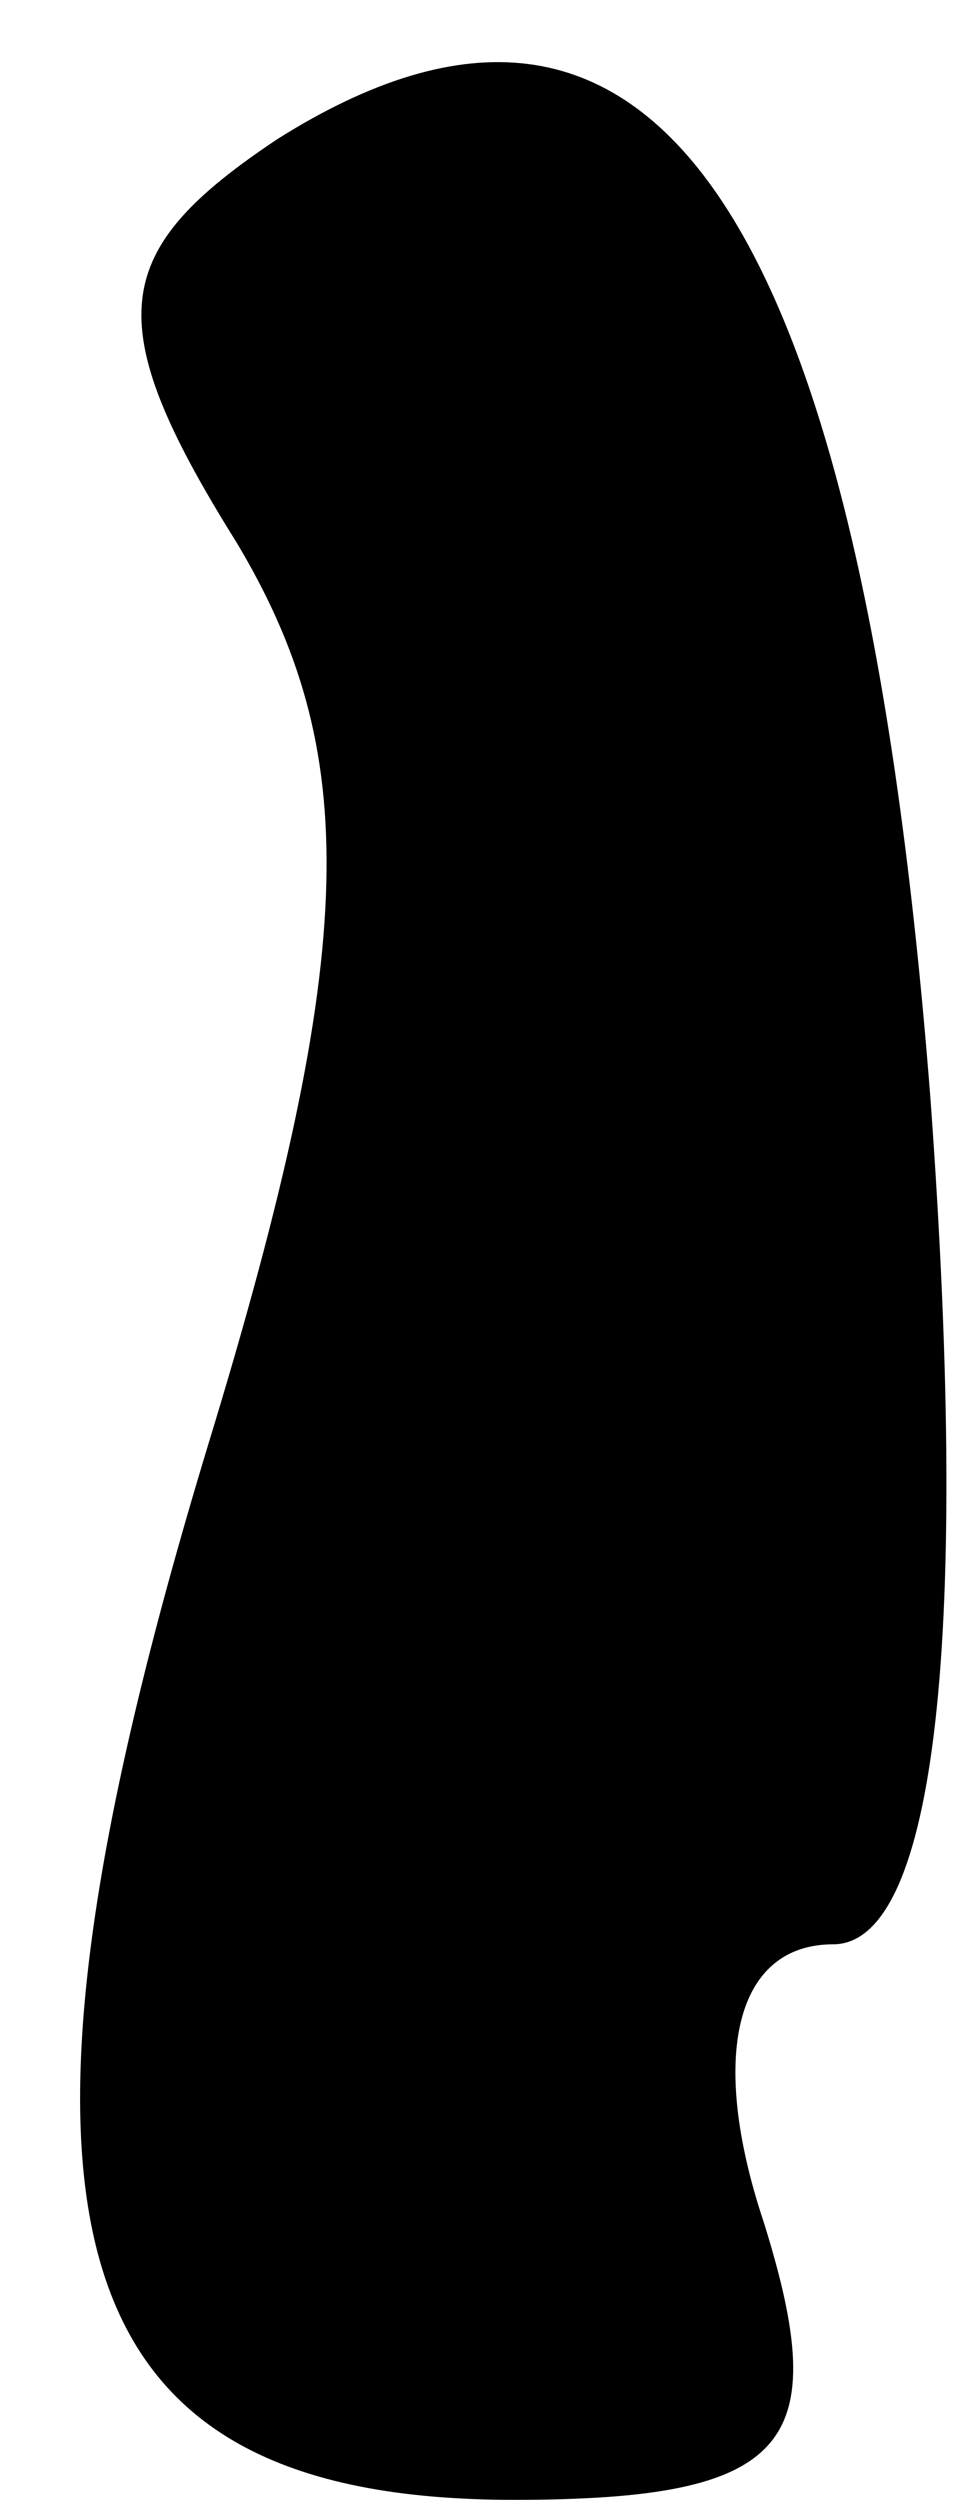 <?xml version="1.0" standalone="no"?>
<!DOCTYPE svg PUBLIC "-//W3C//DTD SVG 20010904//EN"
 "http://www.w3.org/TR/2001/REC-SVG-20010904/DTD/svg10.dtd">
<svg version="1.0" xmlns="http://www.w3.org/2000/svg"
 width="7pt" height="18pt" viewBox="0 0 7 18"
 preserveAspectRatio="xMidYMid meet">
<g transform="translate(0,18) scale(0.1,-0.1)"
fill="#000000" stroke="none">
<path fill="#000000" stroke="none" d="M20 170 c-12 -8 -13 -13 -3 -29 9 -15
9 -29 -2 -65 -17 -56 -11 -76 22 -76 20 0 23 4 18 20 -4 12 -2 20 5 20 7 0 10
20 7 61 -5 64 -20 86 -47 69z"/>
</g>
</svg>
